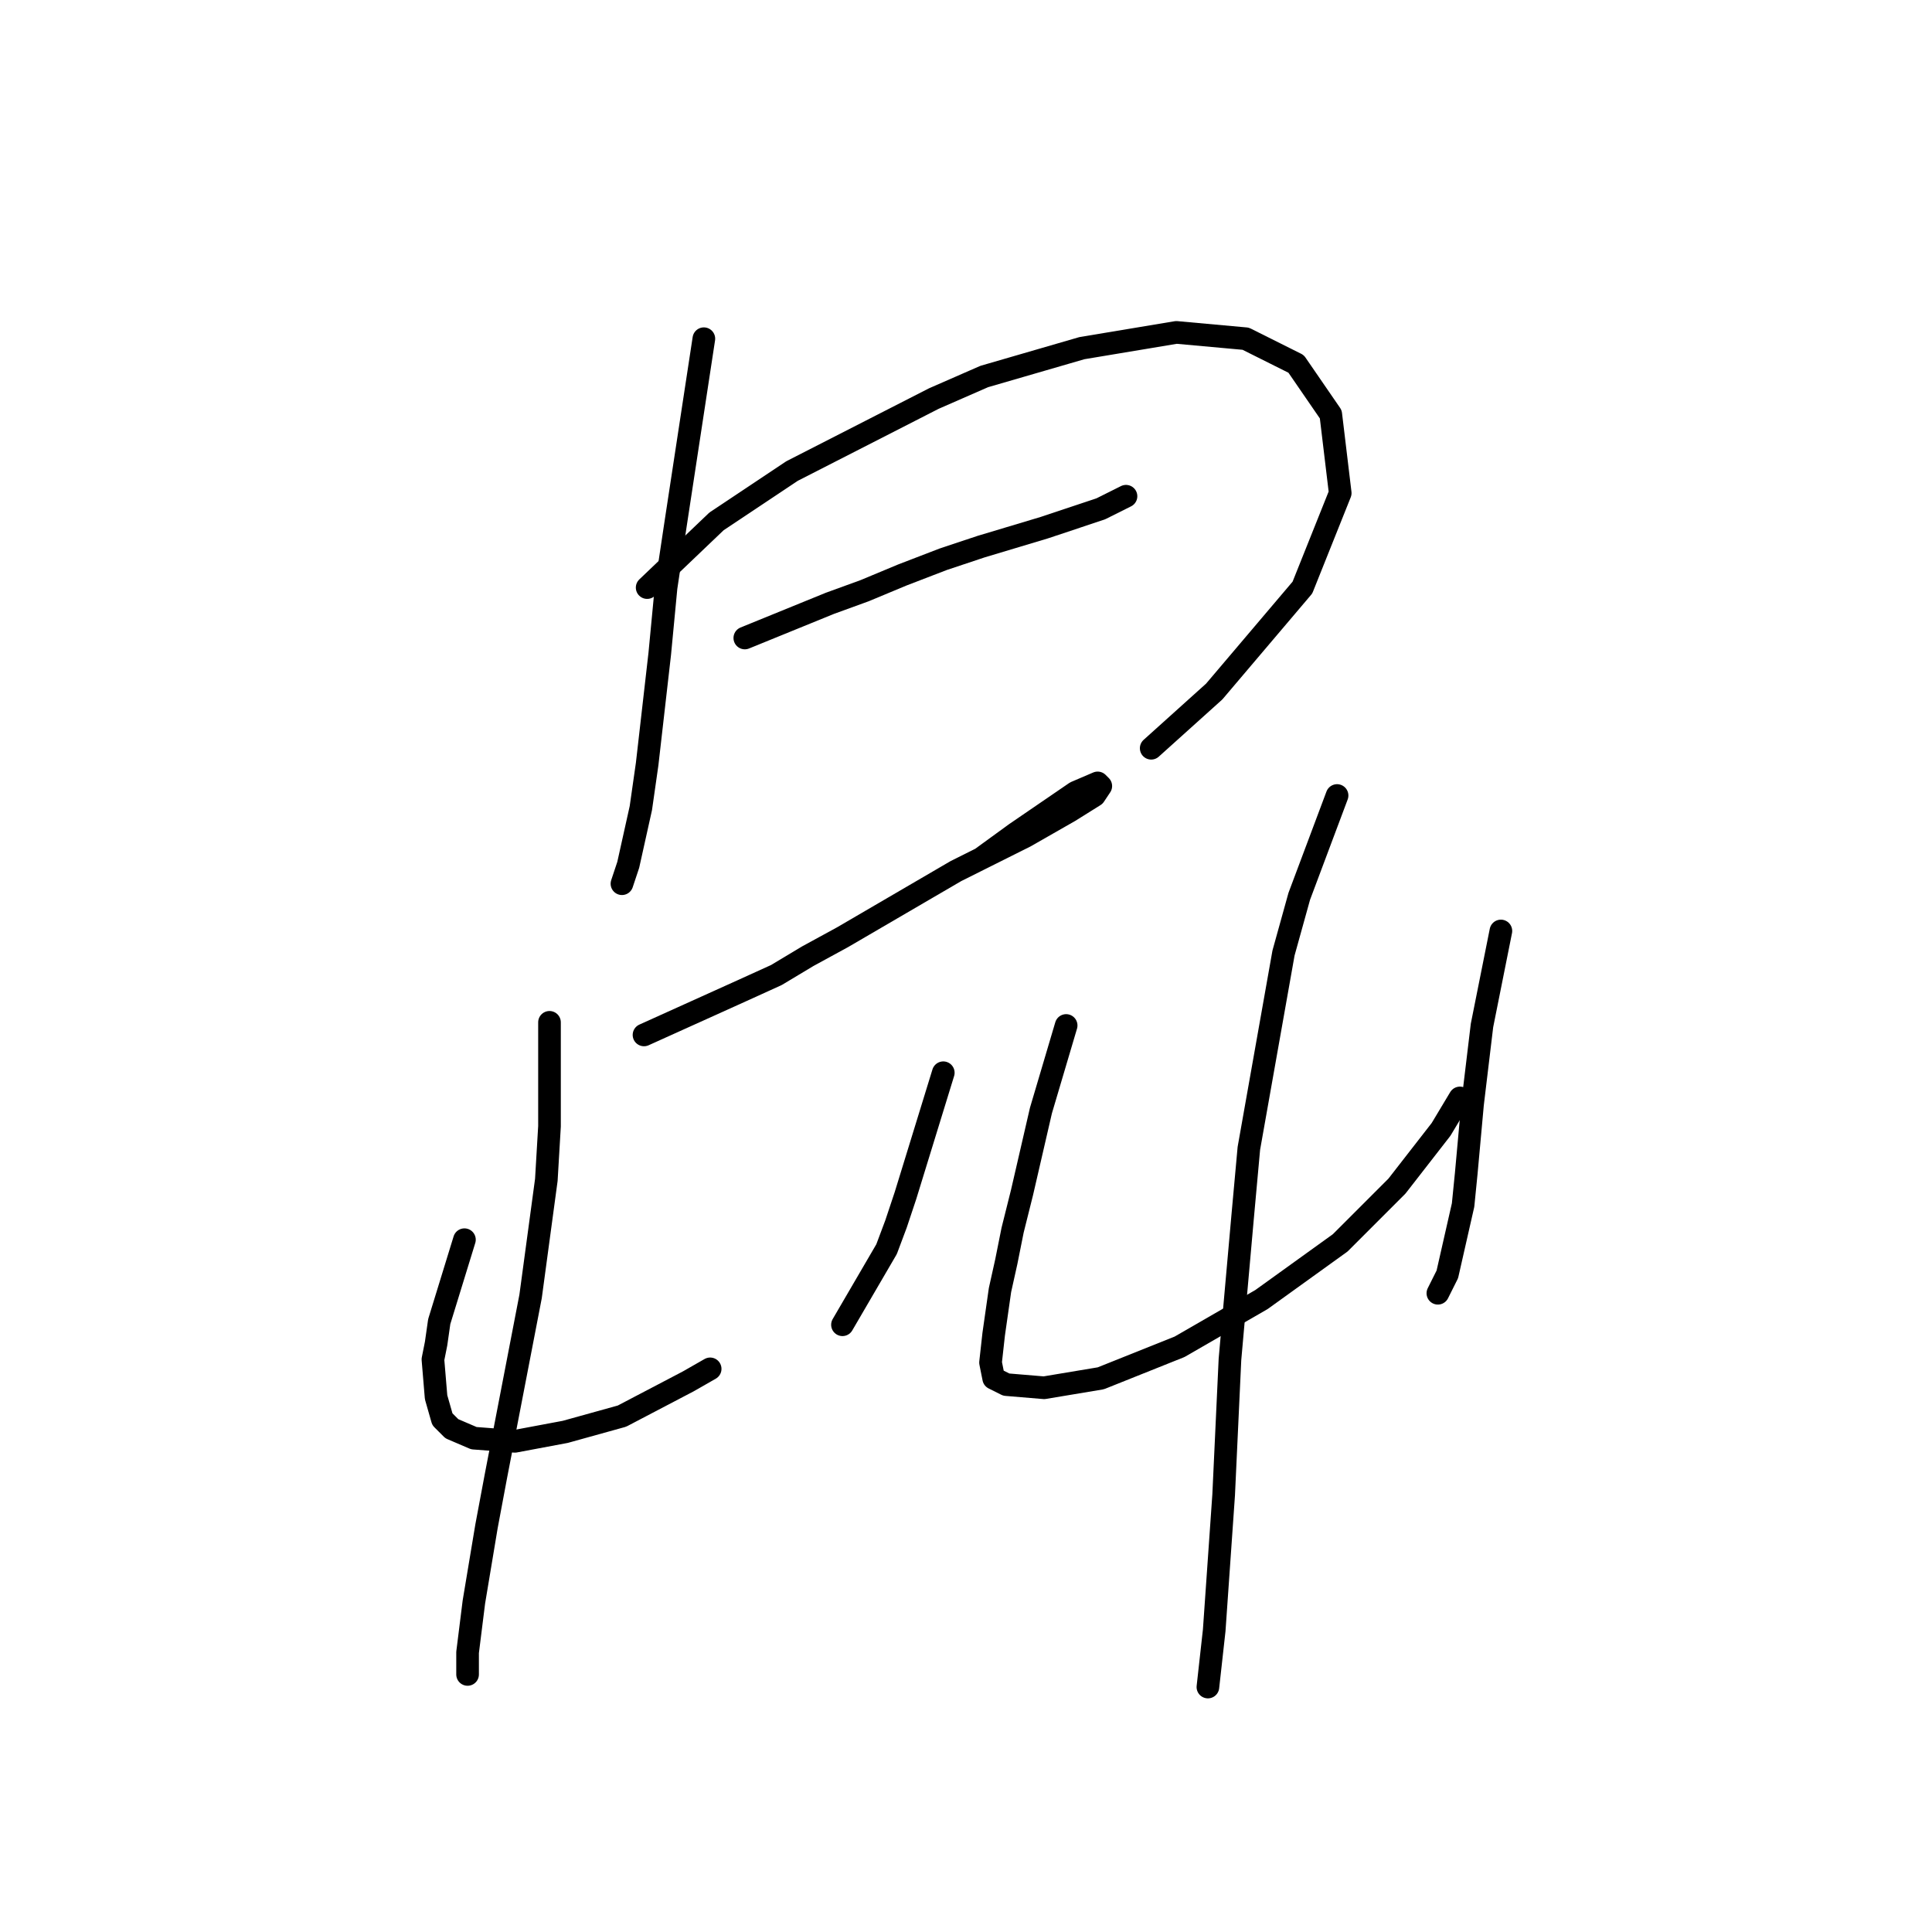 <?xml version="1.0" standalone="no"?>
    <svg width="256" height="256" xmlns="http://www.w3.org/2000/svg" version="1.1">
    <polyline stroke="black" stroke-width="3" stroke-linecap="round" fill="transparent" stroke-linejoin="round" points="93.265 44.881 89.508 69.509 88.256 77.858 87.421 86.624 85.751 101.234 84.916 107.078 83.246 114.592 82.412 117.097 82.412 117.097 " />
        <polyline stroke="black" stroke-width="3" stroke-linecap="round" fill="transparent" stroke-linejoin="round" points="85.751 77.858 94.935 69.092 99.944 65.753 104.953 62.413 123.737 52.812 130.416 49.89 143.357 46.133 155.88 44.046 165.063 44.881 171.742 48.22 176.334 54.899 177.586 65.335 172.577 77.858 160.889 91.633 152.54 99.147 152.54 99.147 " />
        <polyline stroke="black" stroke-width="3" stroke-linecap="round" fill="transparent" stroke-linejoin="round" points="98.691 84.537 109.962 79.945 114.554 78.275 119.563 76.188 124.99 74.101 129.999 72.431 138.348 69.927 145.861 67.422 149.201 65.753 149.201 65.753 " />
        <polyline stroke="black" stroke-width="3" stroke-linecap="round" fill="transparent" stroke-linejoin="round" points="85.334 137.133 98.274 131.289 102.866 129.202 107.04 126.698 111.632 124.193 121.65 118.349 126.659 115.427 135.843 110.835 141.687 107.496 145.026 105.409 145.861 104.156 145.444 103.739 142.522 104.991 134.591 110.418 129.999 113.757 129.999 113.757 " />
        <polyline stroke="black" stroke-width="3" stroke-linecap="round" fill="transparent" stroke-linejoin="round" points="61.54 164.266 58.201 175.12 57.783 178.042 57.366 180.129 57.783 185.138 58.618 188.06 59.87 189.312 62.792 190.565 68.219 190.982 74.898 189.73 82.412 187.643 91.178 183.051 94.1 181.381 94.1 181.381 " />
        <polyline stroke="black" stroke-width="3" stroke-linecap="round" fill="transparent" stroke-linejoin="round" points="124.99 142.143 119.98 158.422 118.728 162.179 117.476 165.519 111.632 175.537 111.632 175.537 " />
        <polyline stroke="black" stroke-width="3" stroke-linecap="round" fill="transparent" stroke-linejoin="round" points="72.811 135.464 72.811 149.239 72.393 156.335 70.306 171.78 65.714 195.574 64.462 202.253 62.792 212.271 61.957 218.95 61.957 221.872 61.957 221.872 " />
        <polyline stroke="black" stroke-width="3" stroke-linecap="round" fill="transparent" stroke-linejoin="round" points="141.27 135.881 137.93 147.152 136.678 152.578 135.425 158.005 134.173 163.014 133.338 167.188 132.503 170.945 131.669 176.789 131.251 180.546 131.669 182.633 133.338 183.468 138.348 183.886 145.861 182.633 156.297 178.459 167.15 172.198 177.586 164.684 185.1 157.17 190.944 149.656 193.448 145.482 193.448 145.482 " />
        <polyline stroke="black" stroke-width="3" stroke-linecap="round" fill="transparent" stroke-linejoin="round" points="198.875 123.358 196.371 135.881 195.118 146.317 194.283 155.5 193.866 159.675 191.779 168.858 190.526 171.363 190.526 171.363 " />
        <polyline stroke="black" stroke-width="3" stroke-linecap="round" fill="transparent" stroke-linejoin="round" points="177.169 105.409 172.159 118.766 170.072 126.28 165.481 152.161 164.646 161.344 162.976 180.129 162.141 198.078 160.889 216.028 160.054 223.542 160.054 223.542 " />
        </svg>